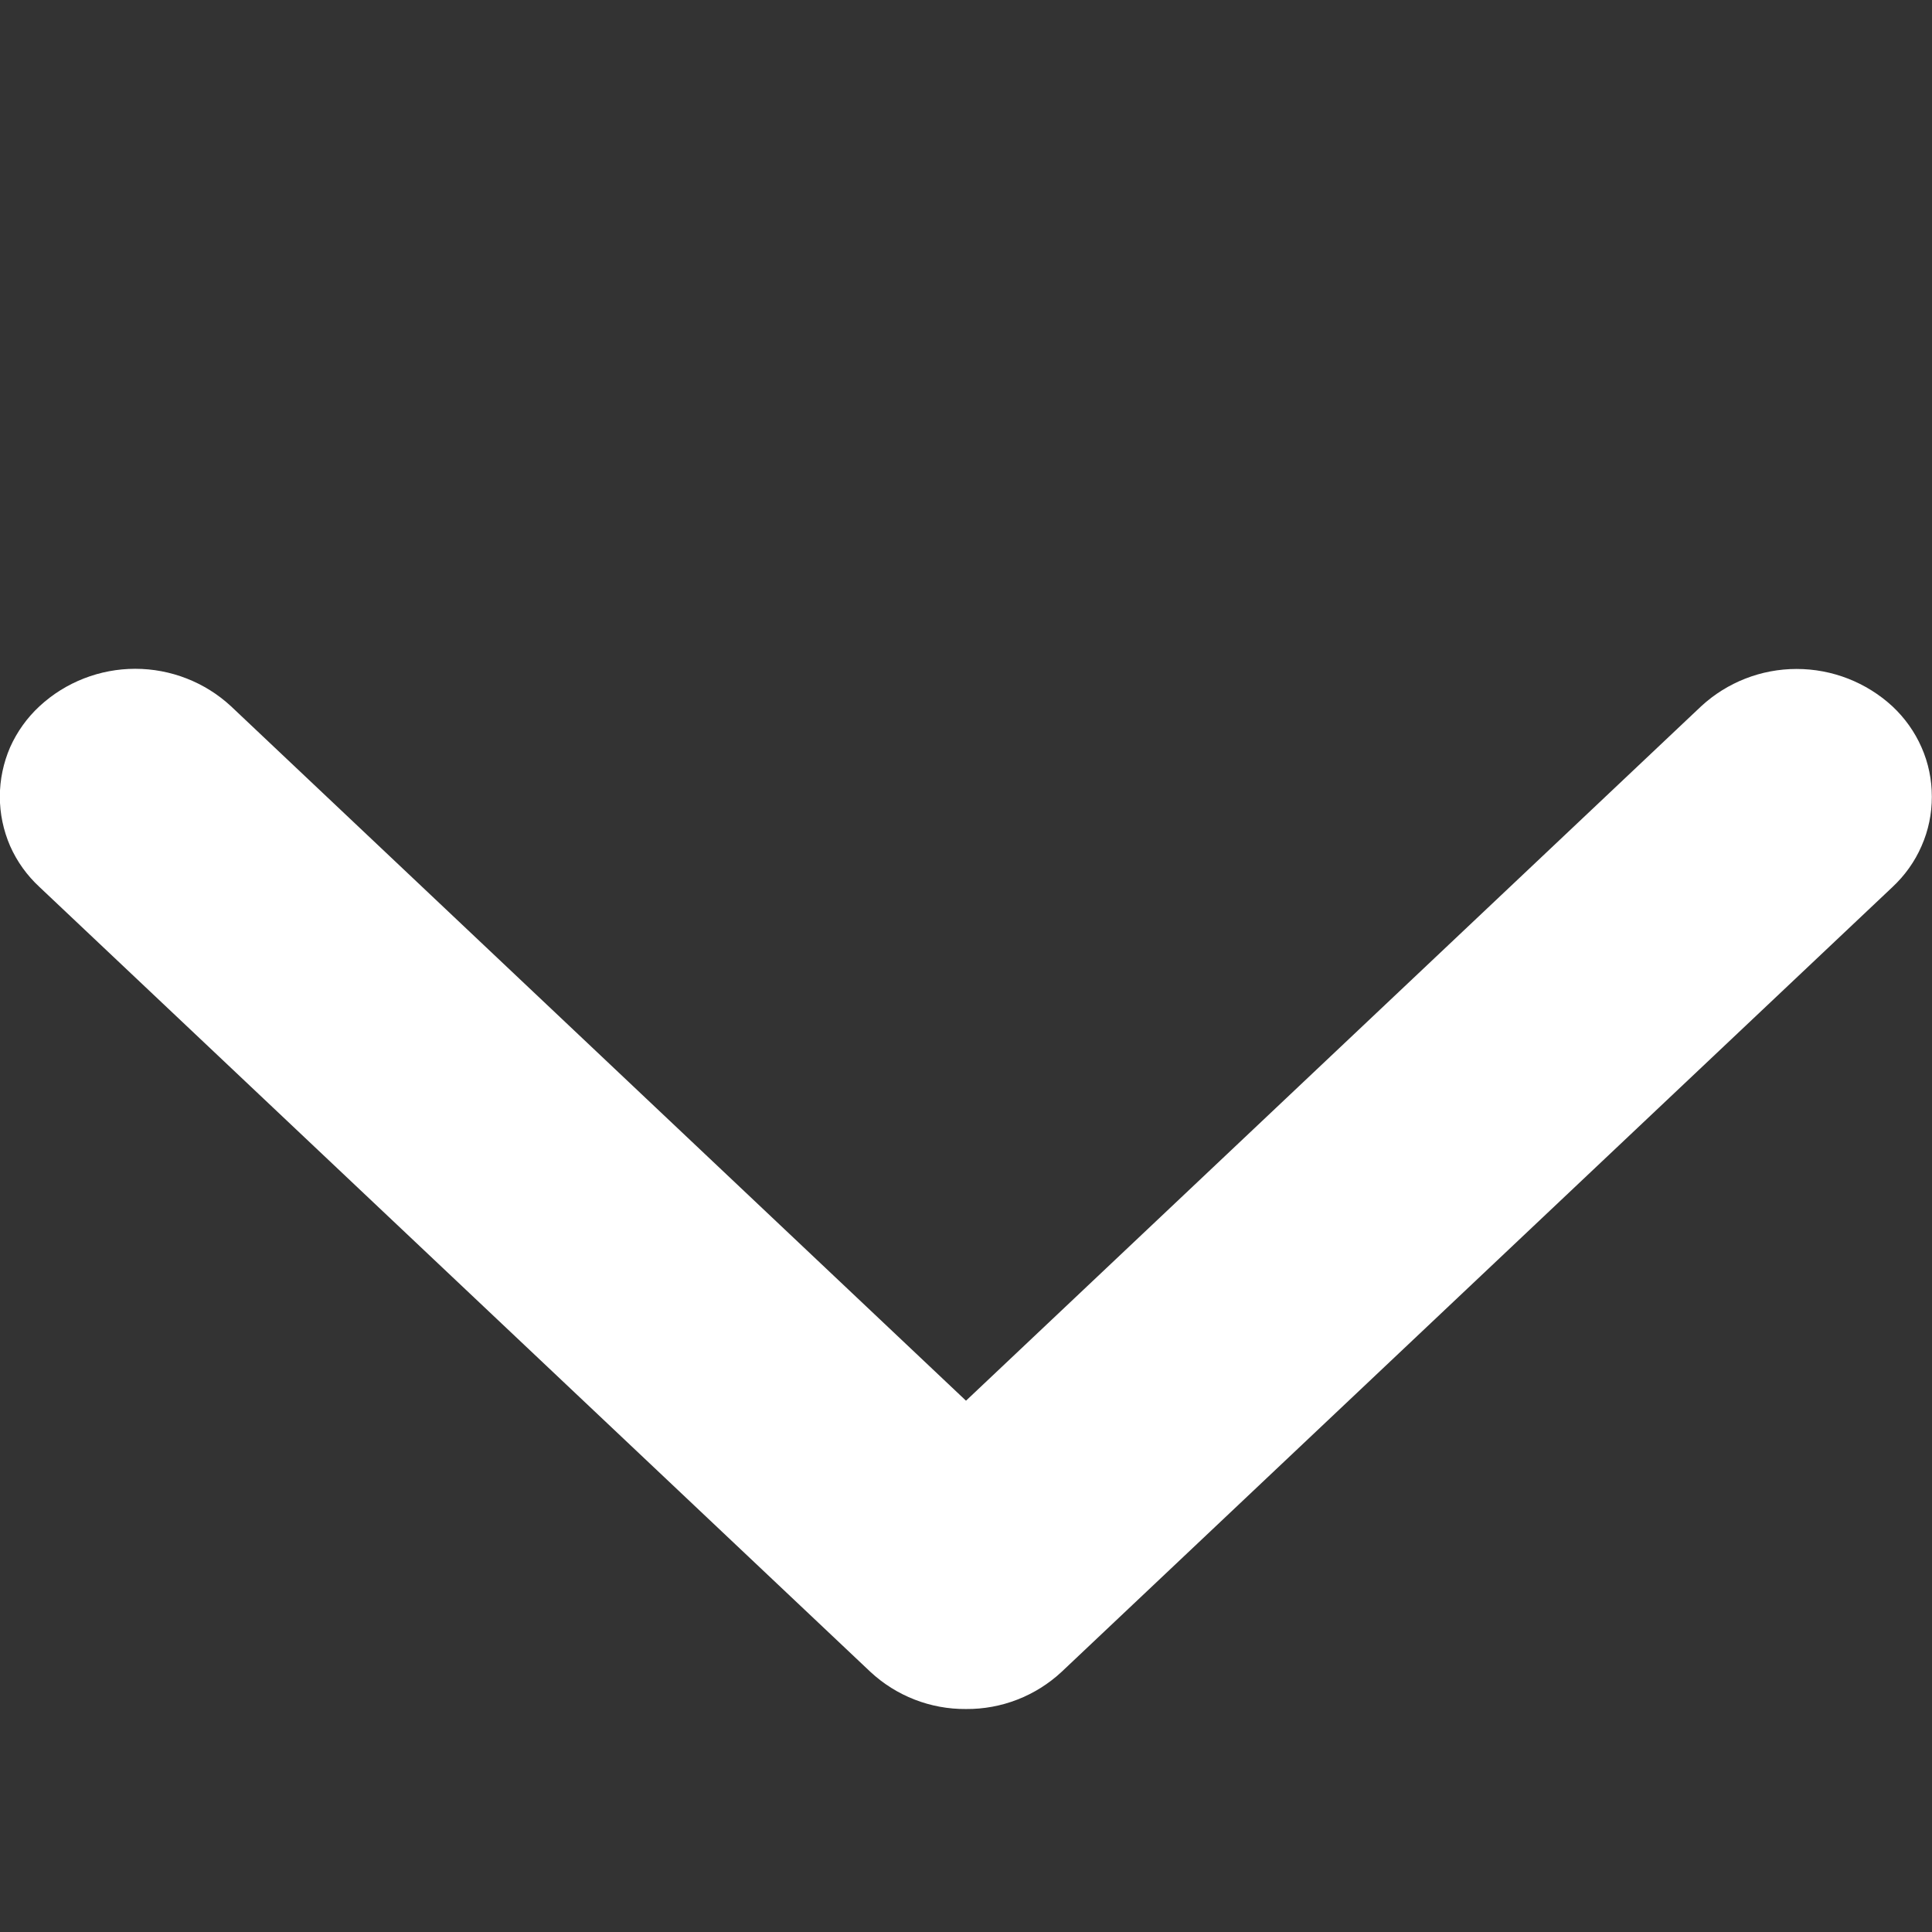 <svg width="12" height="12" viewBox="0 0 12 12" fill="none" xmlns="http://www.w3.org/2000/svg">
<rect x="0" y="0" width="12" height="12" fill="#333333" stroke="none"/>
<g clip-path="url(#clip0_440_9625)">
<path d="M5.406 10.384L0.246 5.51C0.168 5.438 0.106 5.352 0.063 5.255C0.021 5.158 -0.001 5.054 -0.001 4.948C-0.001 4.843 0.021 4.738 0.063 4.641C0.106 4.545 0.168 4.458 0.246 4.386C0.407 4.237 0.62 4.154 0.84 4.154C1.06 4.154 1.273 4.237 1.434 4.386L6 8.7L10.566 4.387C10.727 4.238 10.939 4.155 11.159 4.155C11.38 4.155 11.592 4.238 11.754 4.387C11.831 4.459 11.893 4.546 11.935 4.642C11.978 4.739 11.999 4.843 11.999 4.949C11.999 5.054 11.978 5.158 11.935 5.255C11.893 5.352 11.831 5.438 11.754 5.51L6.594 10.384C6.433 10.534 6.22 10.617 6 10.615C5.78 10.617 5.567 10.534 5.406 10.384Z" fill="white"/>
</g>
<defs>
<clipPath id="clip0_440_9625">
<rect width="12" height="12" fill="white" transform="matrix(1 0 0 -1 0 12)"/>
</clipPath>
</defs>
</svg>
